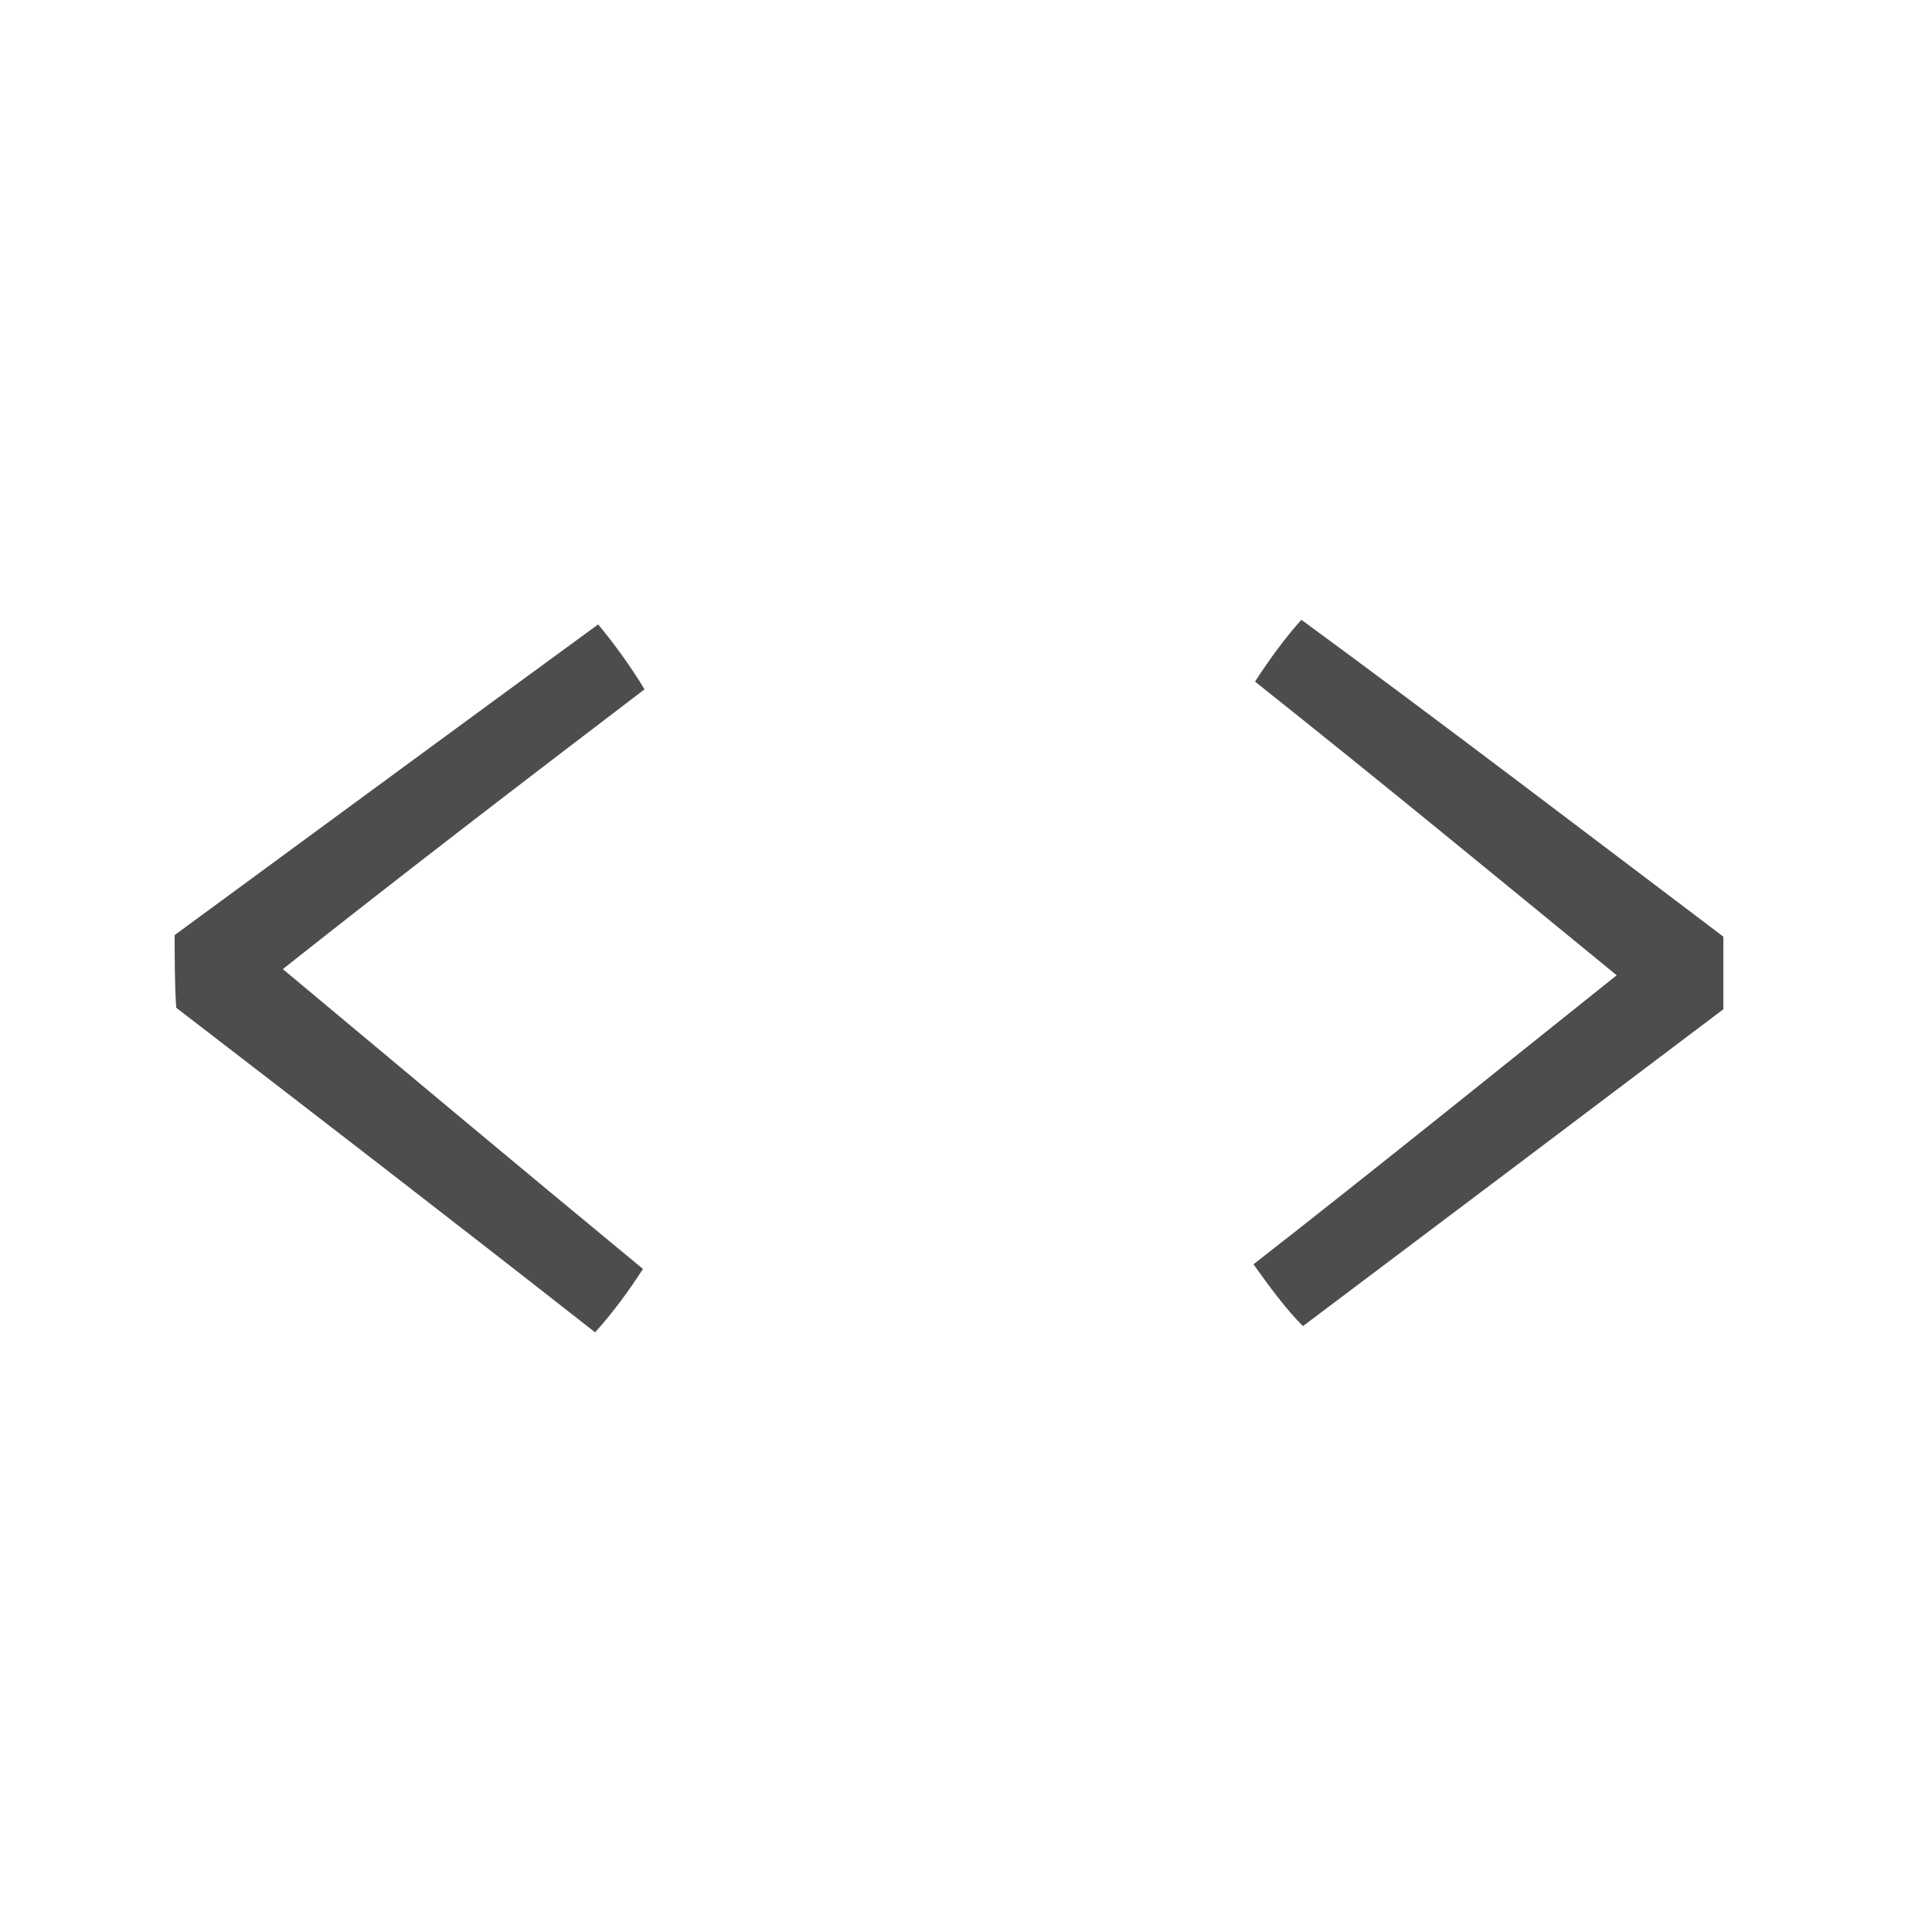 <?xml version="1.0" standalone="no"?><!DOCTYPE svg PUBLIC "-//W3C//DTD SVG 1.1//EN" "http://www.w3.org/Graphics/SVG/1.1/DTD/svg11.dtd"><svg class="icon" width="64px" height="64.00px" viewBox="0 0 1024 1024" version="1.1" xmlns="http://www.w3.org/2000/svg"><path fill="#4D4D4D" d="M149.914 513.638c63.078-49.971 122.88-95.846 191.693-148.275-7.373-12.288-16.384-24.576-24.576-34.406-72.909 53.248-150.733 110.592-224.461 164.659 0 11.469 0 26.214 0.819 38.502 74.547 57.344 145.818 112.23 222.003 172.032 9.011-9.83 18.022-22.118 25.395-33.587-65.536-54.067-131.072-108.954-190.874-158.925z m706.97 3.277c-60.621 48.333-125.338 100.762-192.512 153.19 8.192 11.469 17.203 23.757 26.214 32.768 76.186-57.344 149.094-112.23 222.822-167.936v-38.502c-73.728-55.706-149.914-113.869-223.642-167.936-8.192 9.011-17.203 21.299-24.576 32.768 67.994 54.067 128.614 104.038 191.693 155.648z" /></svg>